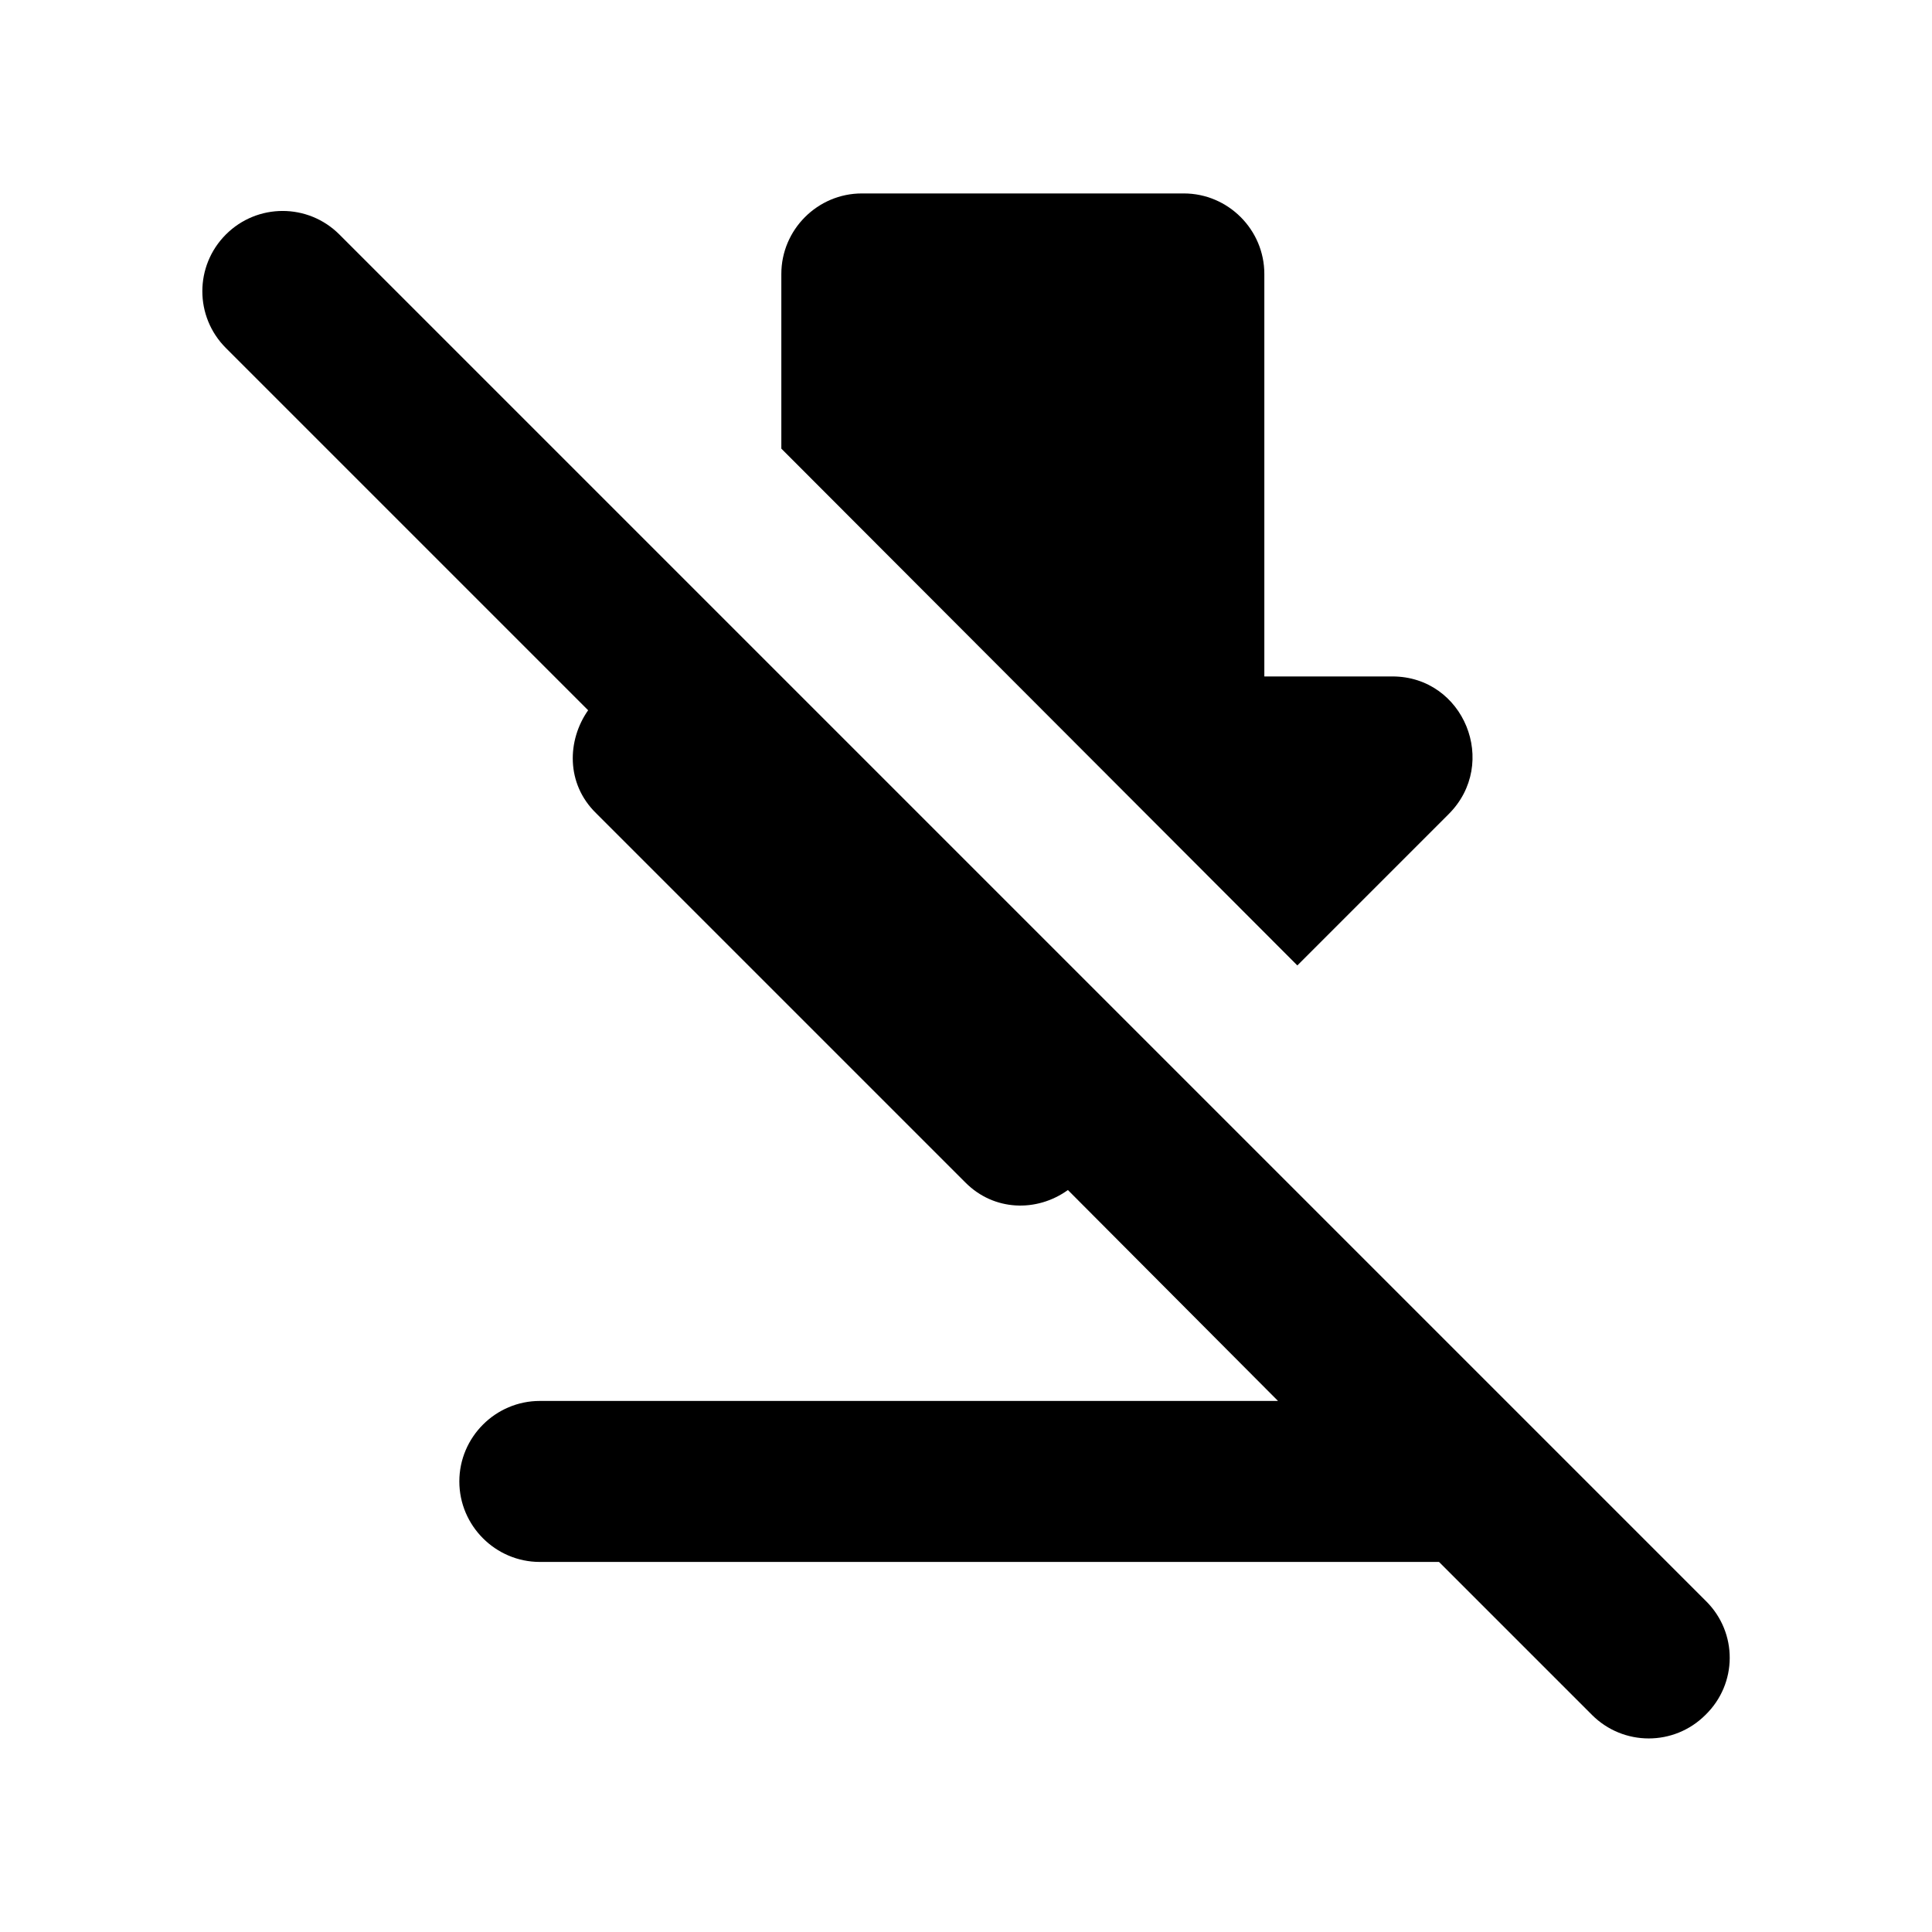 <svg width="24" height="24" viewBox="0 0 24 24" fill="none" xmlns="http://www.w3.org/2000/svg">
<path d="M9.706 5.573V3.403C9.706 2.853 10.156 2.403 10.706 2.403H14.706C15.256 2.403 15.706 2.853 15.706 3.403V8.403H17.296C18.186 8.403 18.626 9.483 17.996 10.113L16.116 11.993L9.706 5.573ZM21.196 19.893L4.216 2.913C3.826 2.523 3.196 2.523 2.806 2.913C2.416 3.303 2.416 3.933 2.806 4.323L7.306 8.823C7.046 9.193 7.026 9.733 7.406 10.103L11.996 14.693C12.346 15.043 12.876 15.063 13.266 14.783L15.876 17.403H6.706C6.156 17.403 5.706 17.853 5.706 18.403C5.706 18.953 6.156 19.403 6.706 19.403H17.876L19.776 21.303C20.166 21.693 20.796 21.693 21.186 21.303C21.586 20.913 21.586 20.283 21.196 19.893Z" fill="black"/>
</svg>
